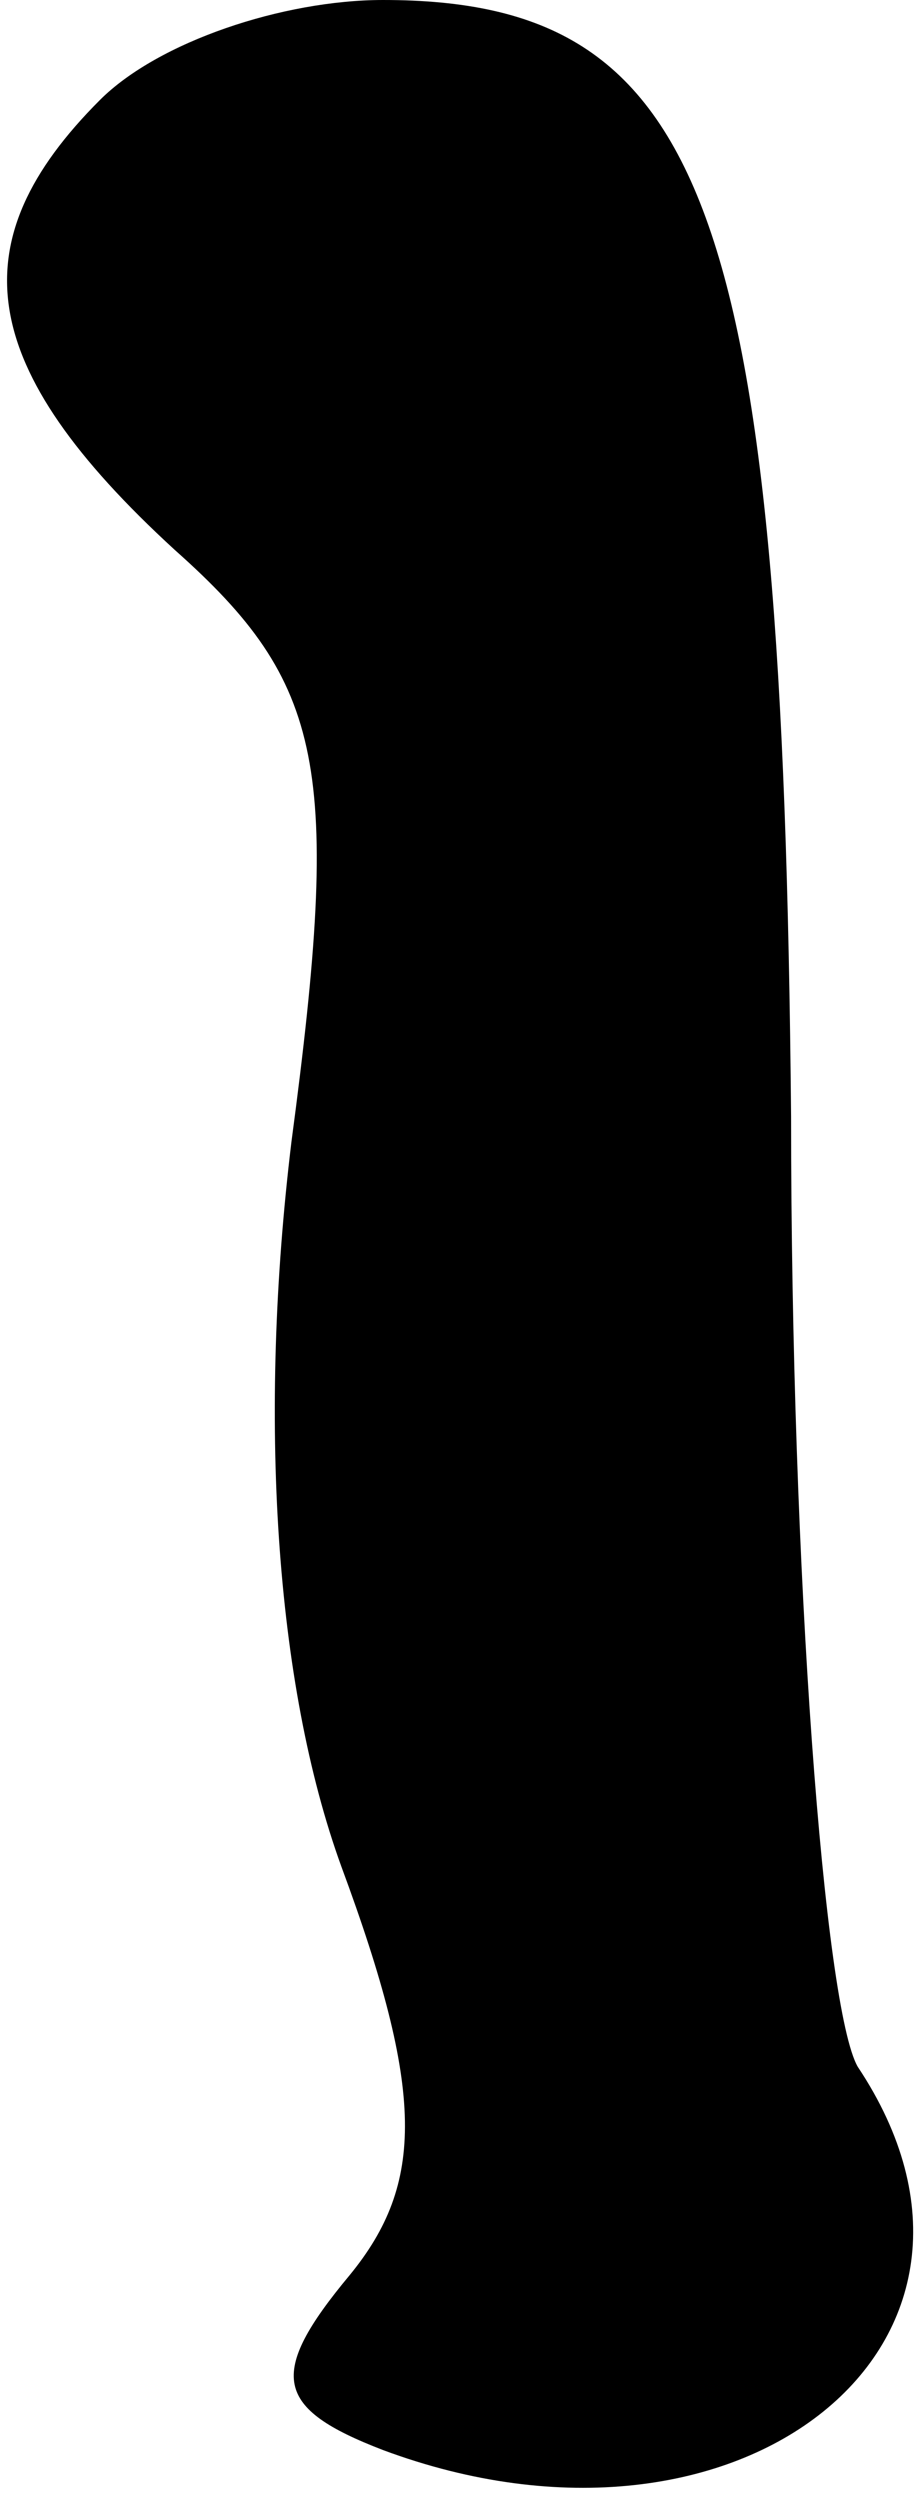 <?xml version="1.0" standalone="no"?>
<!DOCTYPE svg PUBLIC "-//W3C//DTD SVG 20010904//EN"
 "http://www.w3.org/TR/2001/REC-SVG-20010904/DTD/svg10.dtd">
<svg version="1.0" xmlns="http://www.w3.org/2000/svg"
 width="11pt" height="30pt" viewBox="0 0 11 30"
 preserveAspectRatio="xMidYMid meet">
<g transform="translate(0,30) scale(0.1,-0.1)"
fill="#000000" stroke="none">
<path fill="#000000" stroke="none" d="M12 288 c-17 -17 -15 -32 9 -54 18 -16
20 -26 14 -71 -4 -33 -2 -65 6 -87 10 -27 10 -38 1 -49 -10 -12 -9 -16 4 -21
43 -16 79 13 57 46 -4 7 -8 59 -8 114 -1 109 -10 134 -49 134 -12 0 -27 -5
-34 -12z"/>
</g>
</svg>
